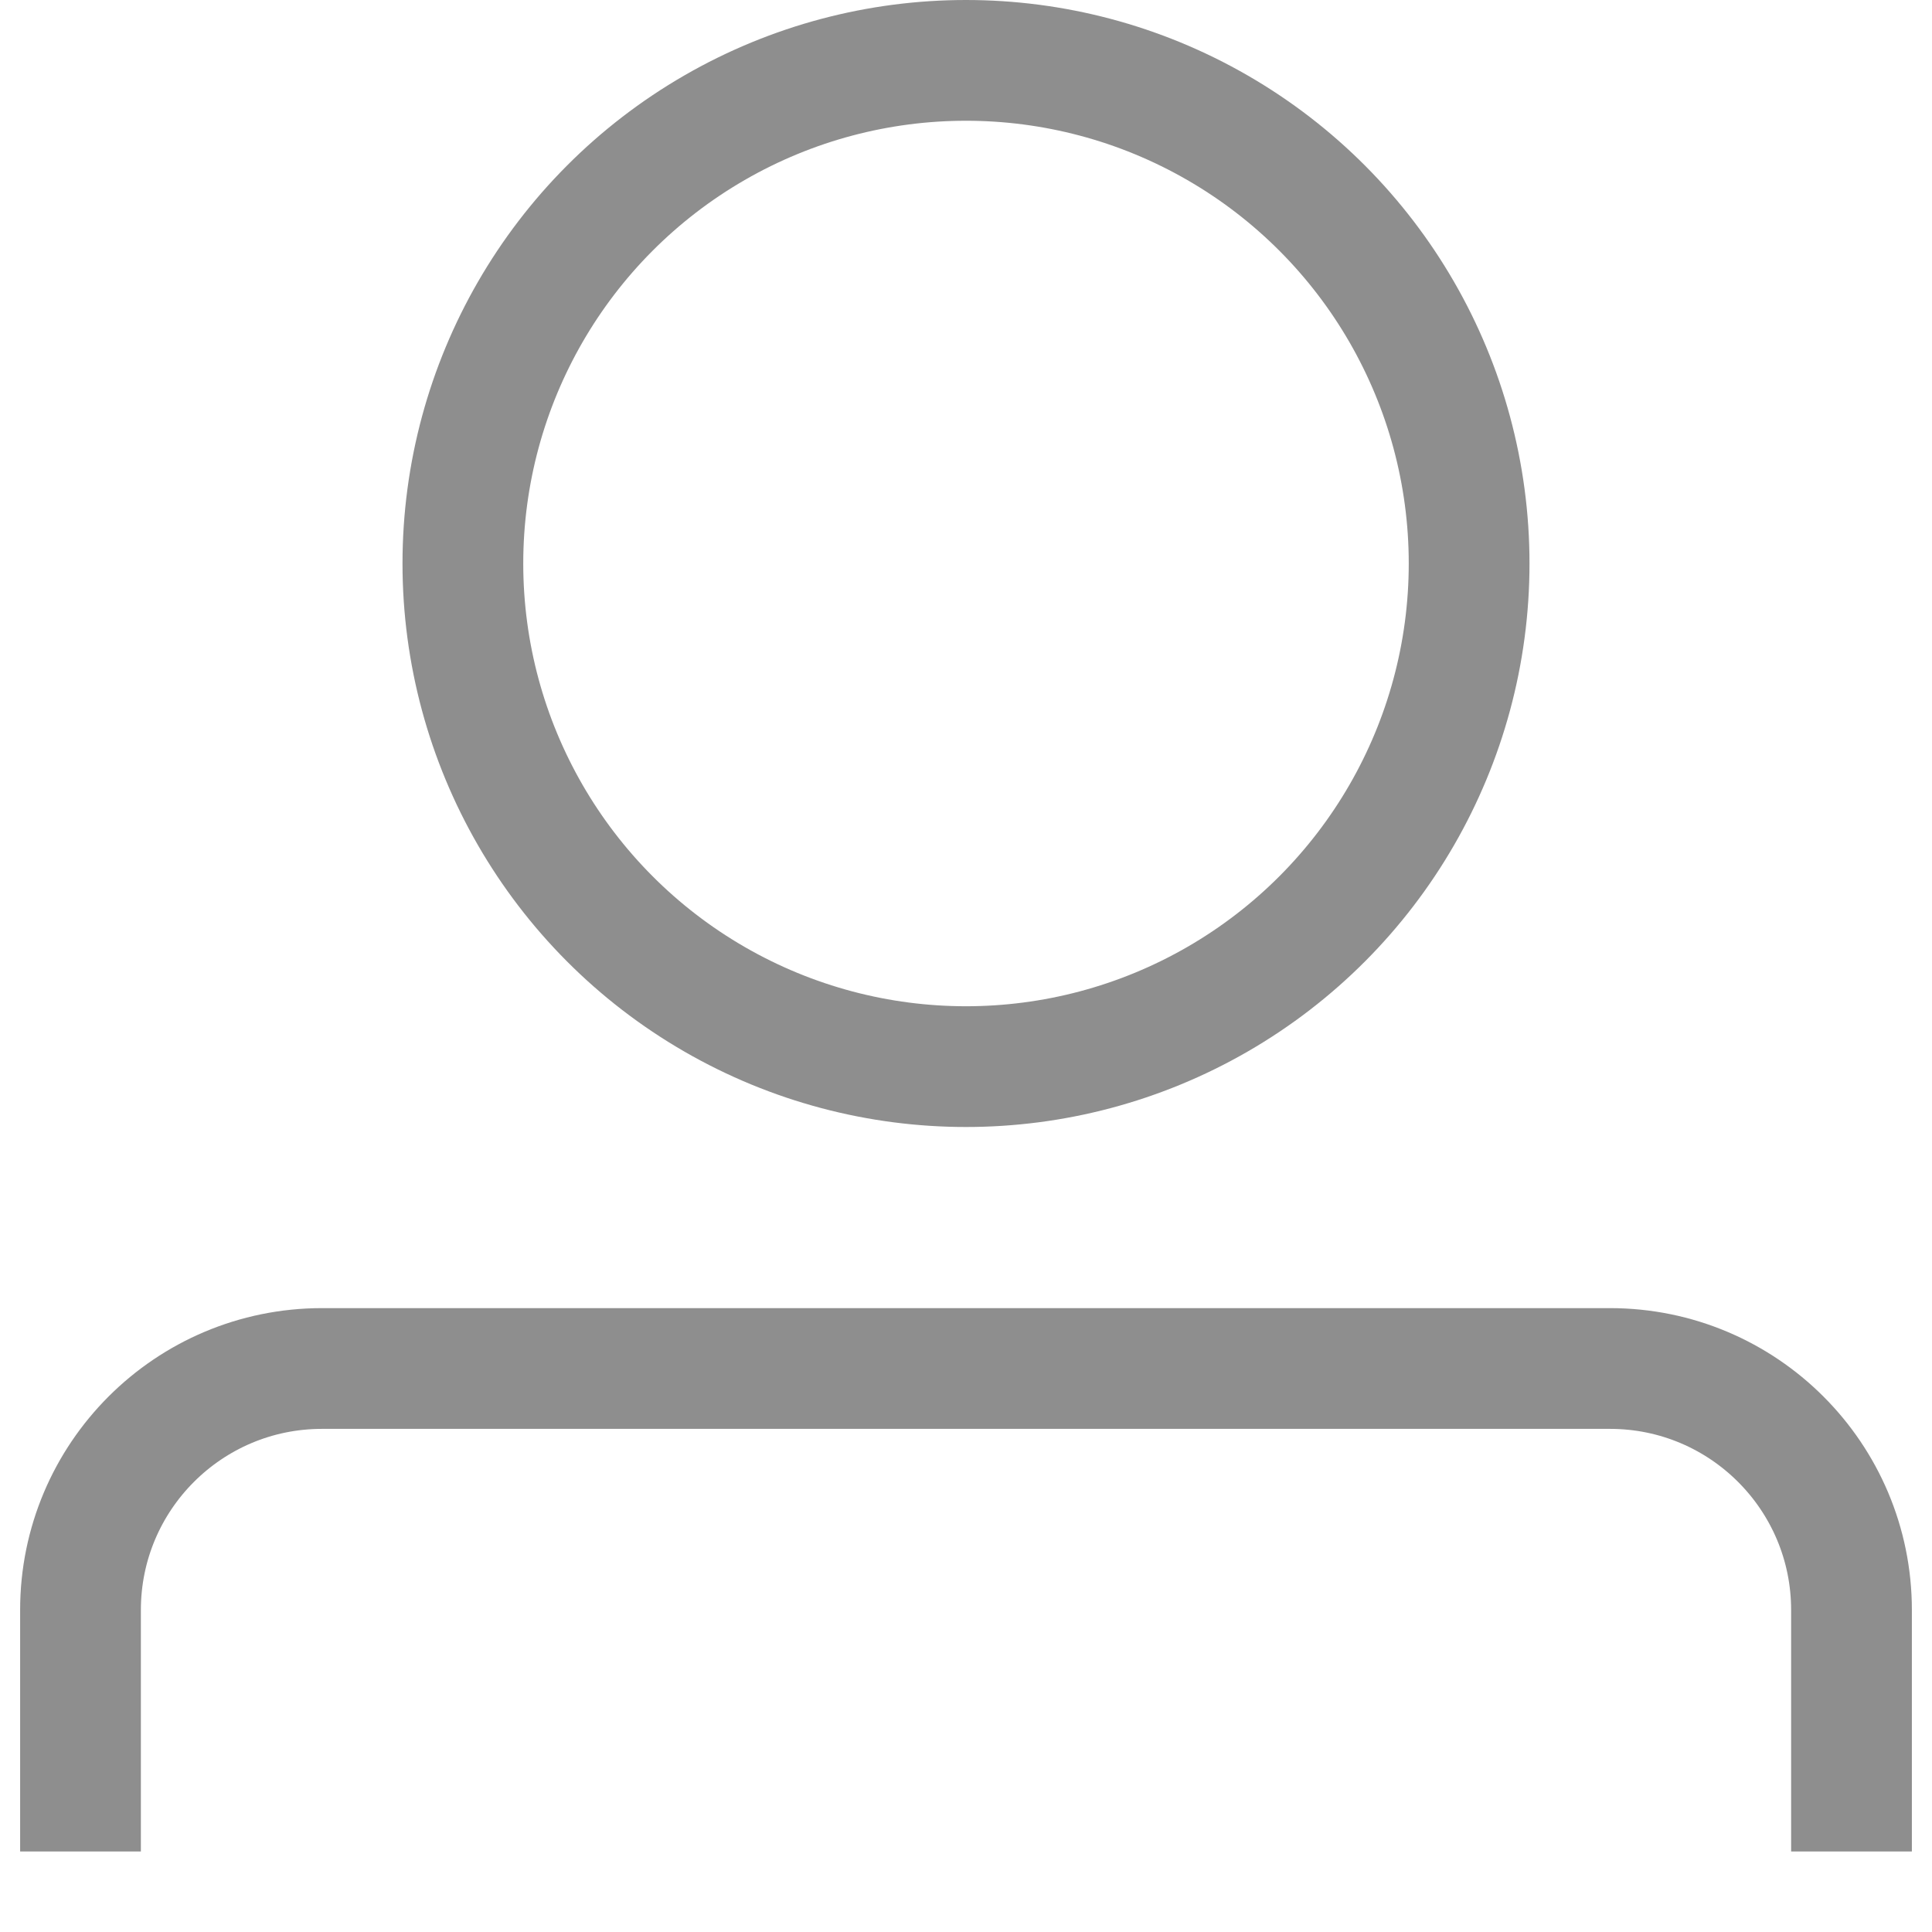<svg width="24" height="24" viewBox="0 0 24 24" fill="none" xmlns="http://www.w3.org/2000/svg">
<path d="M1 23V20C1 18.343 2.343 17 4 17H20C21.657 17 23 18.343 23 20V23" stroke="#8E8E8E" stroke-width="1.5"/>
<circle cx="12" cy="7" r="6.25" stroke="#8E8E8E" stroke-width="1.5"/>
</svg>

